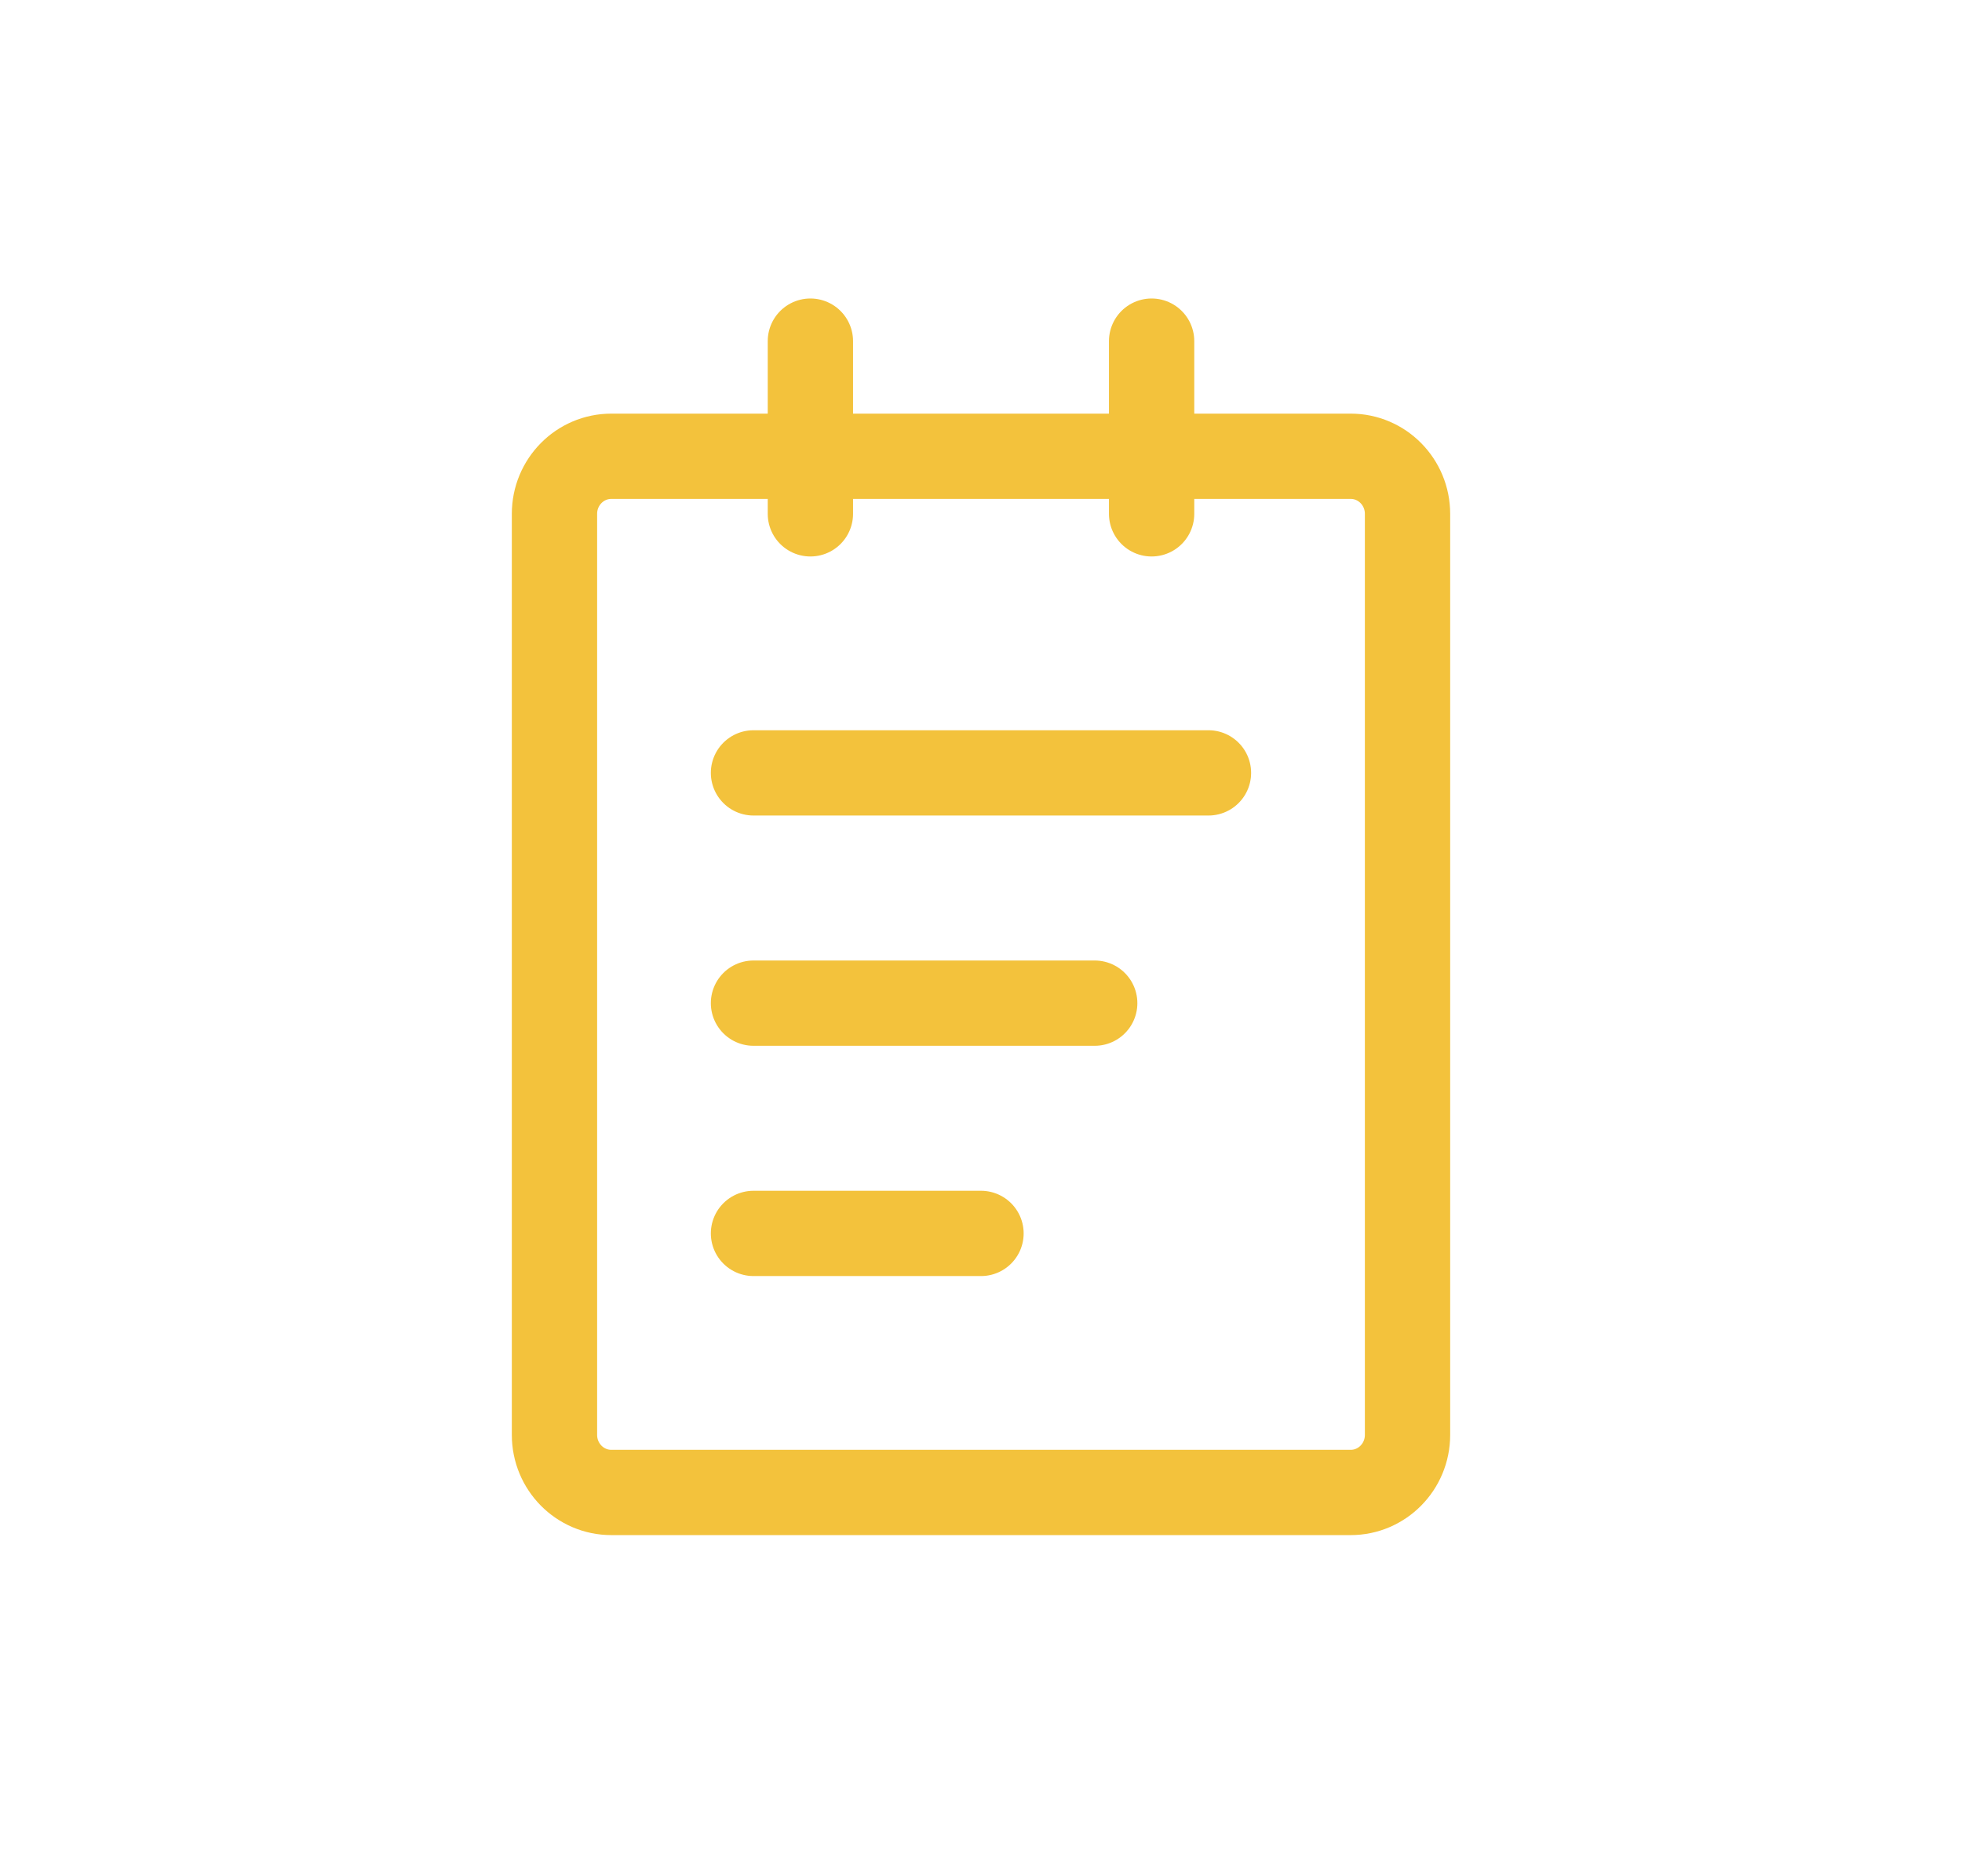 <svg width="46" height="44" viewBox="0 0 46 44" fill="none" xmlns="http://www.w3.org/2000/svg">
<path d="M31.667 10.7H14.333C13.597 10.7 13 11.304 13 12.05V33.65C13 34.396 13.597 35 14.333 35H31.667C32.403 35 33 34.396 33 33.65V12.05C33 11.304 32.403 10.7 31.667 10.7Z" stroke="#F3C23C" stroke-width="2" stroke-linejoin="round"/>
<path d="M19 8V12.05M27 8V12.05M17.666 18.125H28.333M17.666 23.525H25.666M17.666 28.925H23" stroke="#F3C23C" stroke-width="2" stroke-linecap="round" stroke-linejoin="round"/>
</svg>
